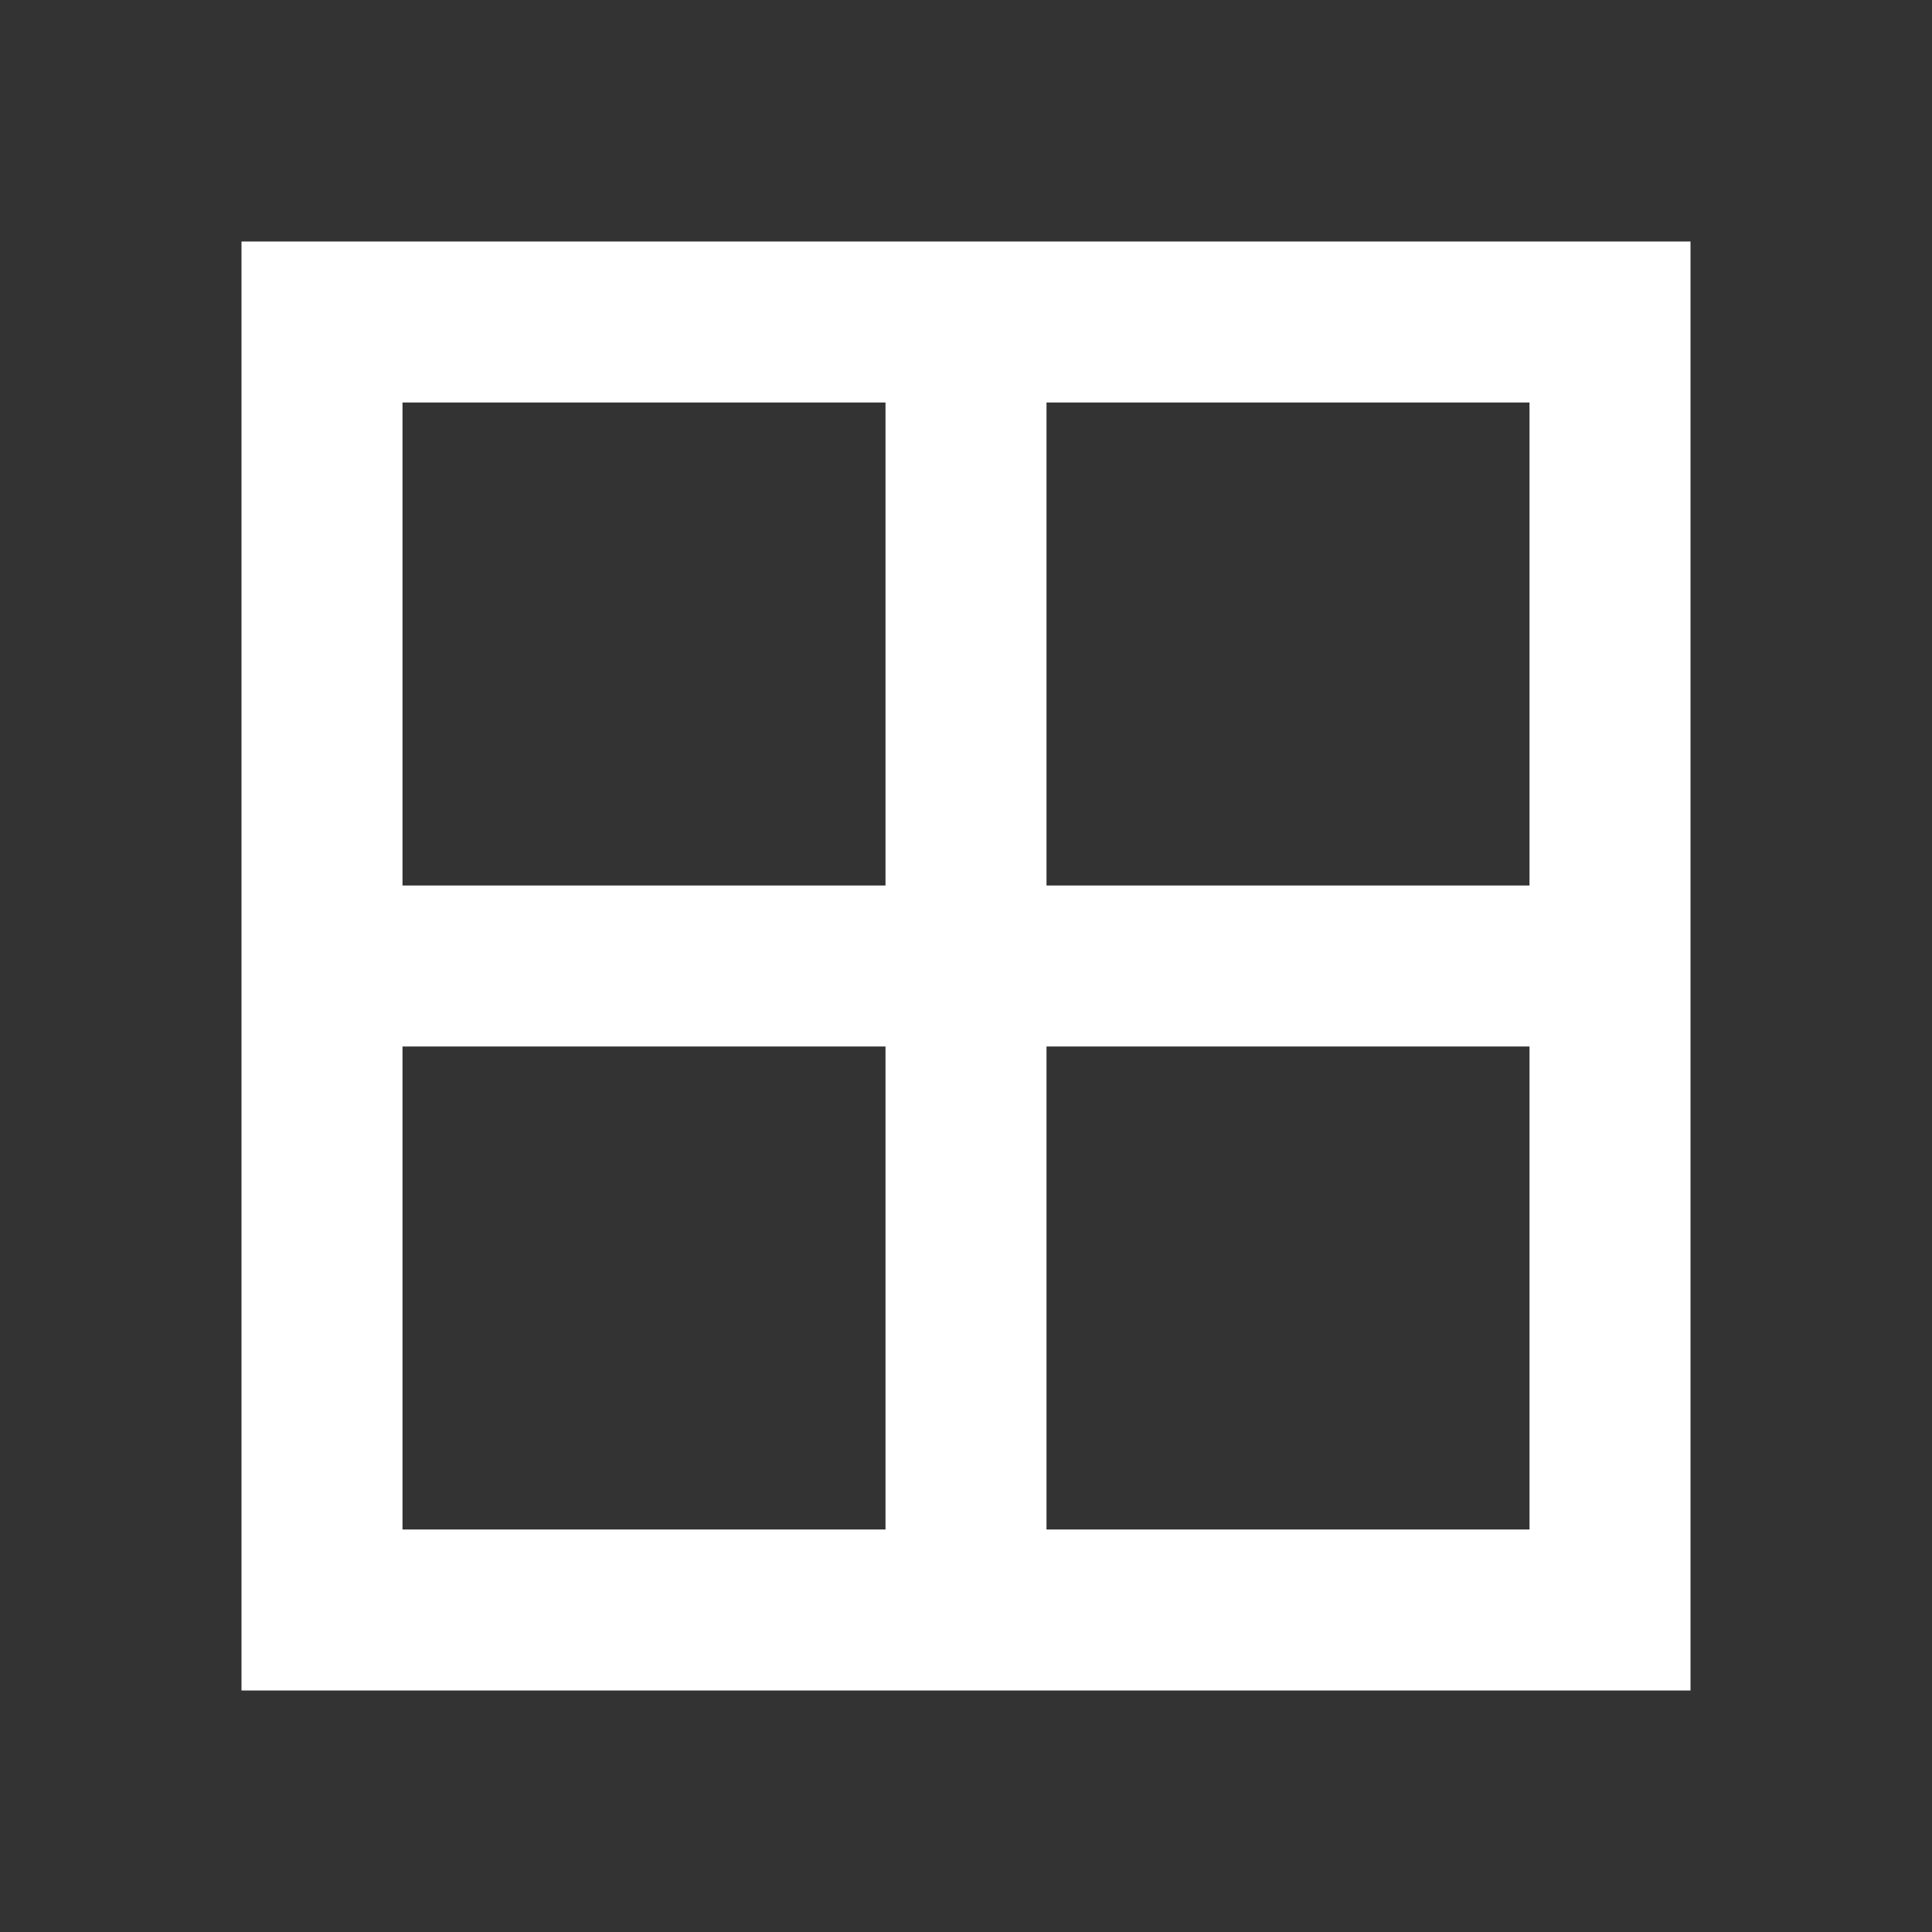<svg xmlns="http://www.w3.org/2000/svg" fill="white" id="mdi-border-all" viewBox="0 0 24 24"><rect x="0" y="0" width="24" height="24" fill="#333333" stroke="none"/><path d="M19,11H13V5H19M19,19H13V13H19M11,11H5V5H11M11,19H5V13H11M3,21H21V3H3V21Z" /></svg>
